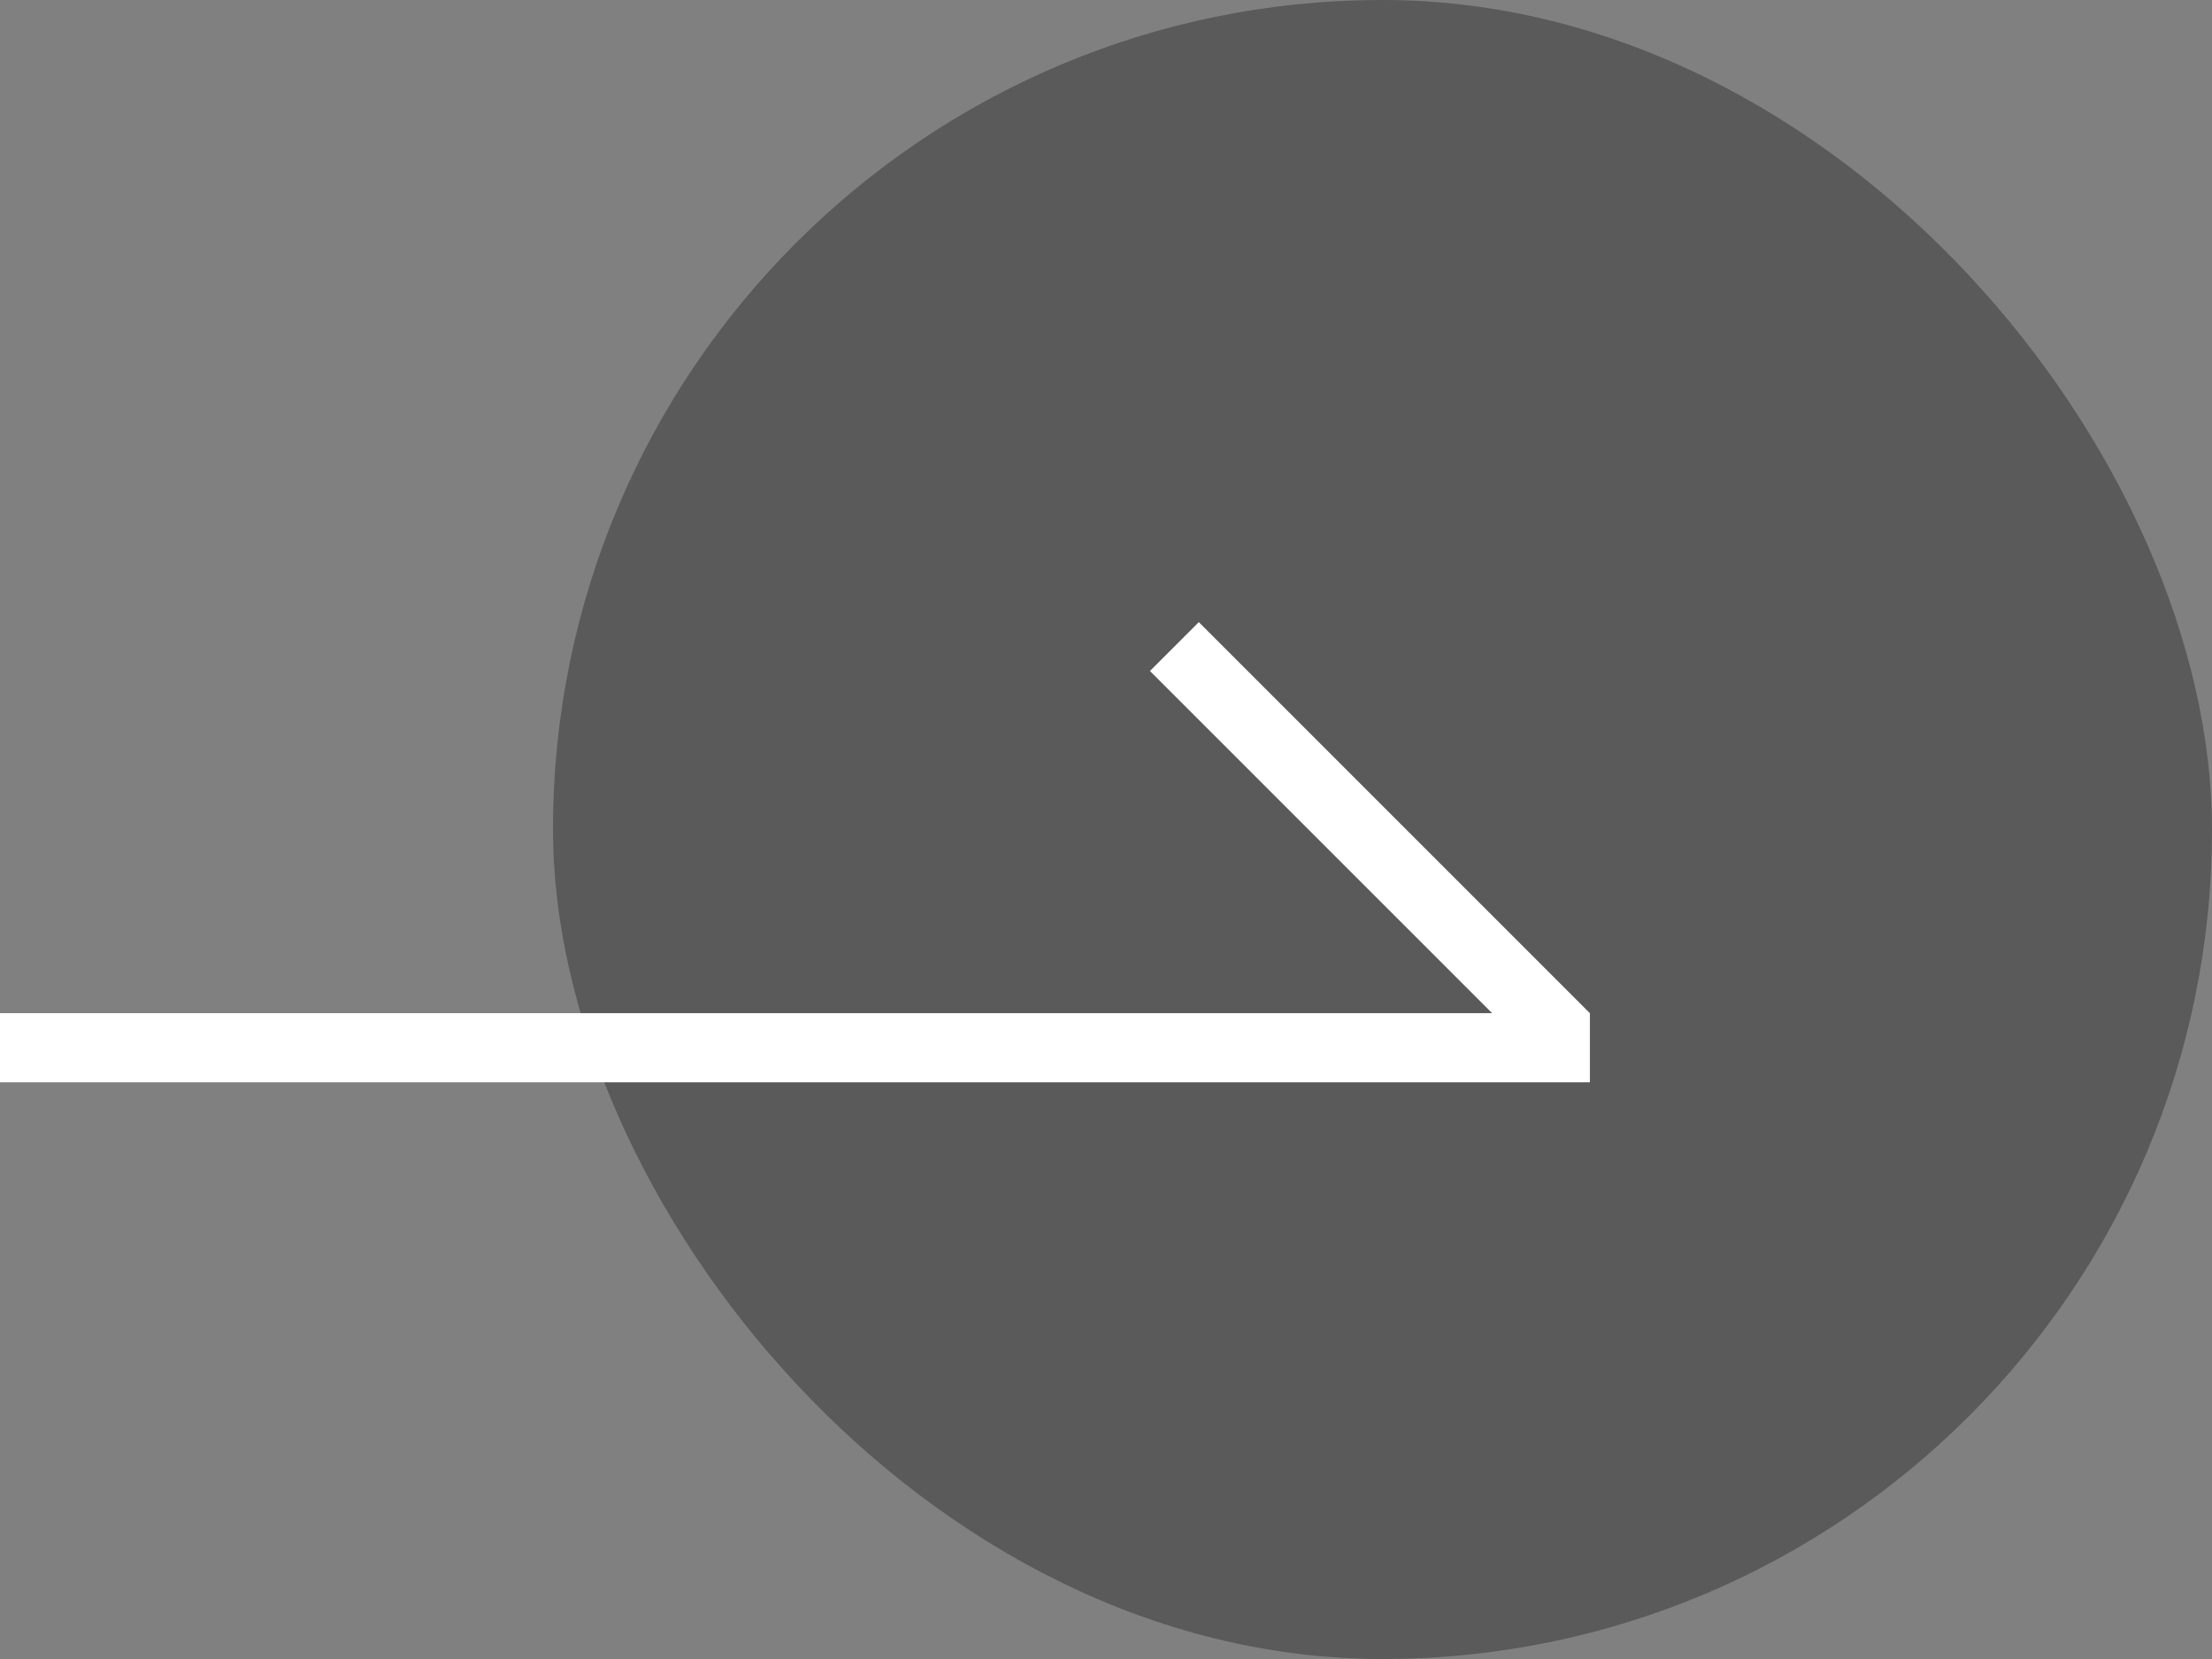 <svg width="32" height="24" viewBox="0 0 32 24" fill="none" xmlns="http://www.w3.org/2000/svg">
<rect x="0" y="0" width="32" height="24" fill="#808080" stroke="none"/>
<rect x="8" width="24" height="24" rx="12" fill="black" fill-opacity="0.3"/>
<path d="M0 14.657H23V15.657H0V14.657Z" fill="white"/>
<path d="M17.343 9L23 14.657L22.293 15.364L16.636 9.707L17.343 9Z" fill="white"/>
</svg>
